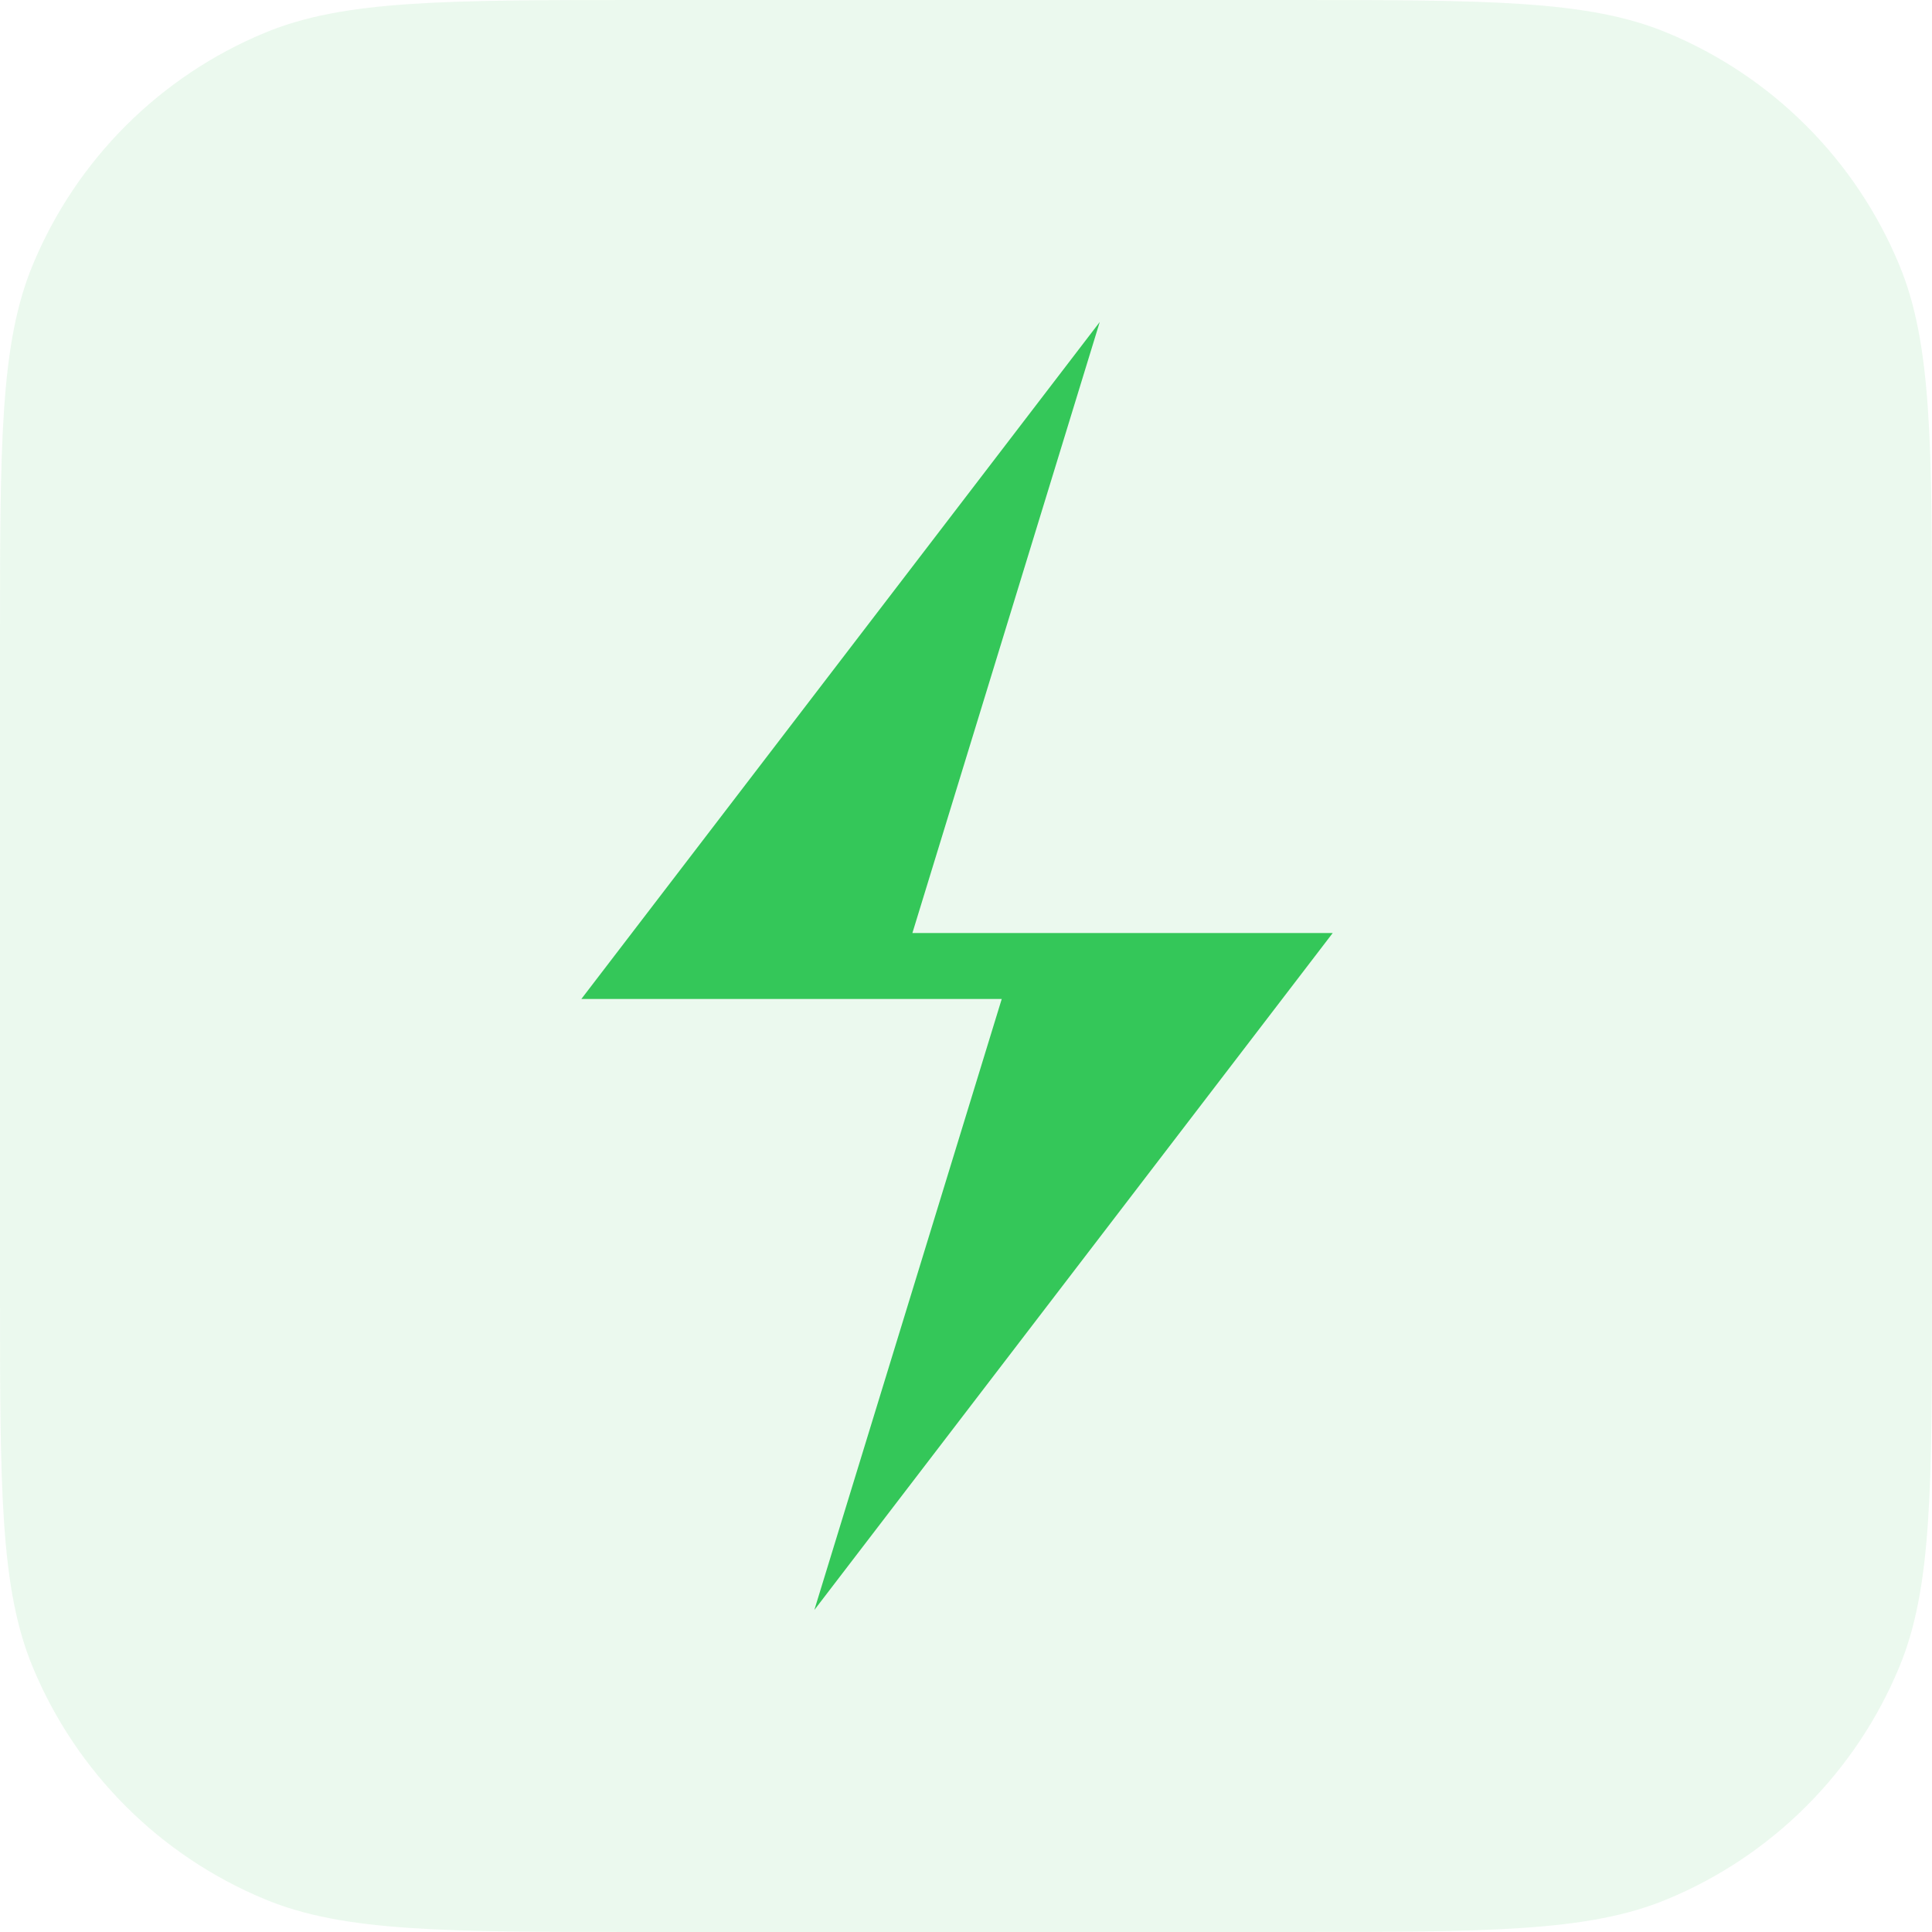 <svg width="36" height="36" viewBox="0 0 36 36" fill="none" xmlns="http://www.w3.org/2000/svg">
<path d="M0 12C0 8.272 0 6.409 0.609 4.939C1.421 2.978 2.978 1.421 4.939 0.609C6.409 0 8.272 0 12 0H24C27.727 0 29.591 0 31.061 0.609C33.022 1.421 34.579 2.978 35.391 4.939C36 6.409 36 8.272 36 12V24C36 27.727 36 29.591 35.391 31.061C34.579 33.022 33.022 34.579 31.061 35.391C29.591 36 27.727 36 24 36H12C8.272 36 6.409 36 4.939 35.391C2.978 34.579 1.421 33.022 0.609 31.061C0 29.591 0 27.727 0 24V12Z" fill="#34C759" fill-opacity="0.1"/>
<path d="M10.833 18.614H18.666L15.174 30L24.833 17.386H17.001L20.492 6L10.833 18.614Z" fill="#34C759"/>
</svg>
